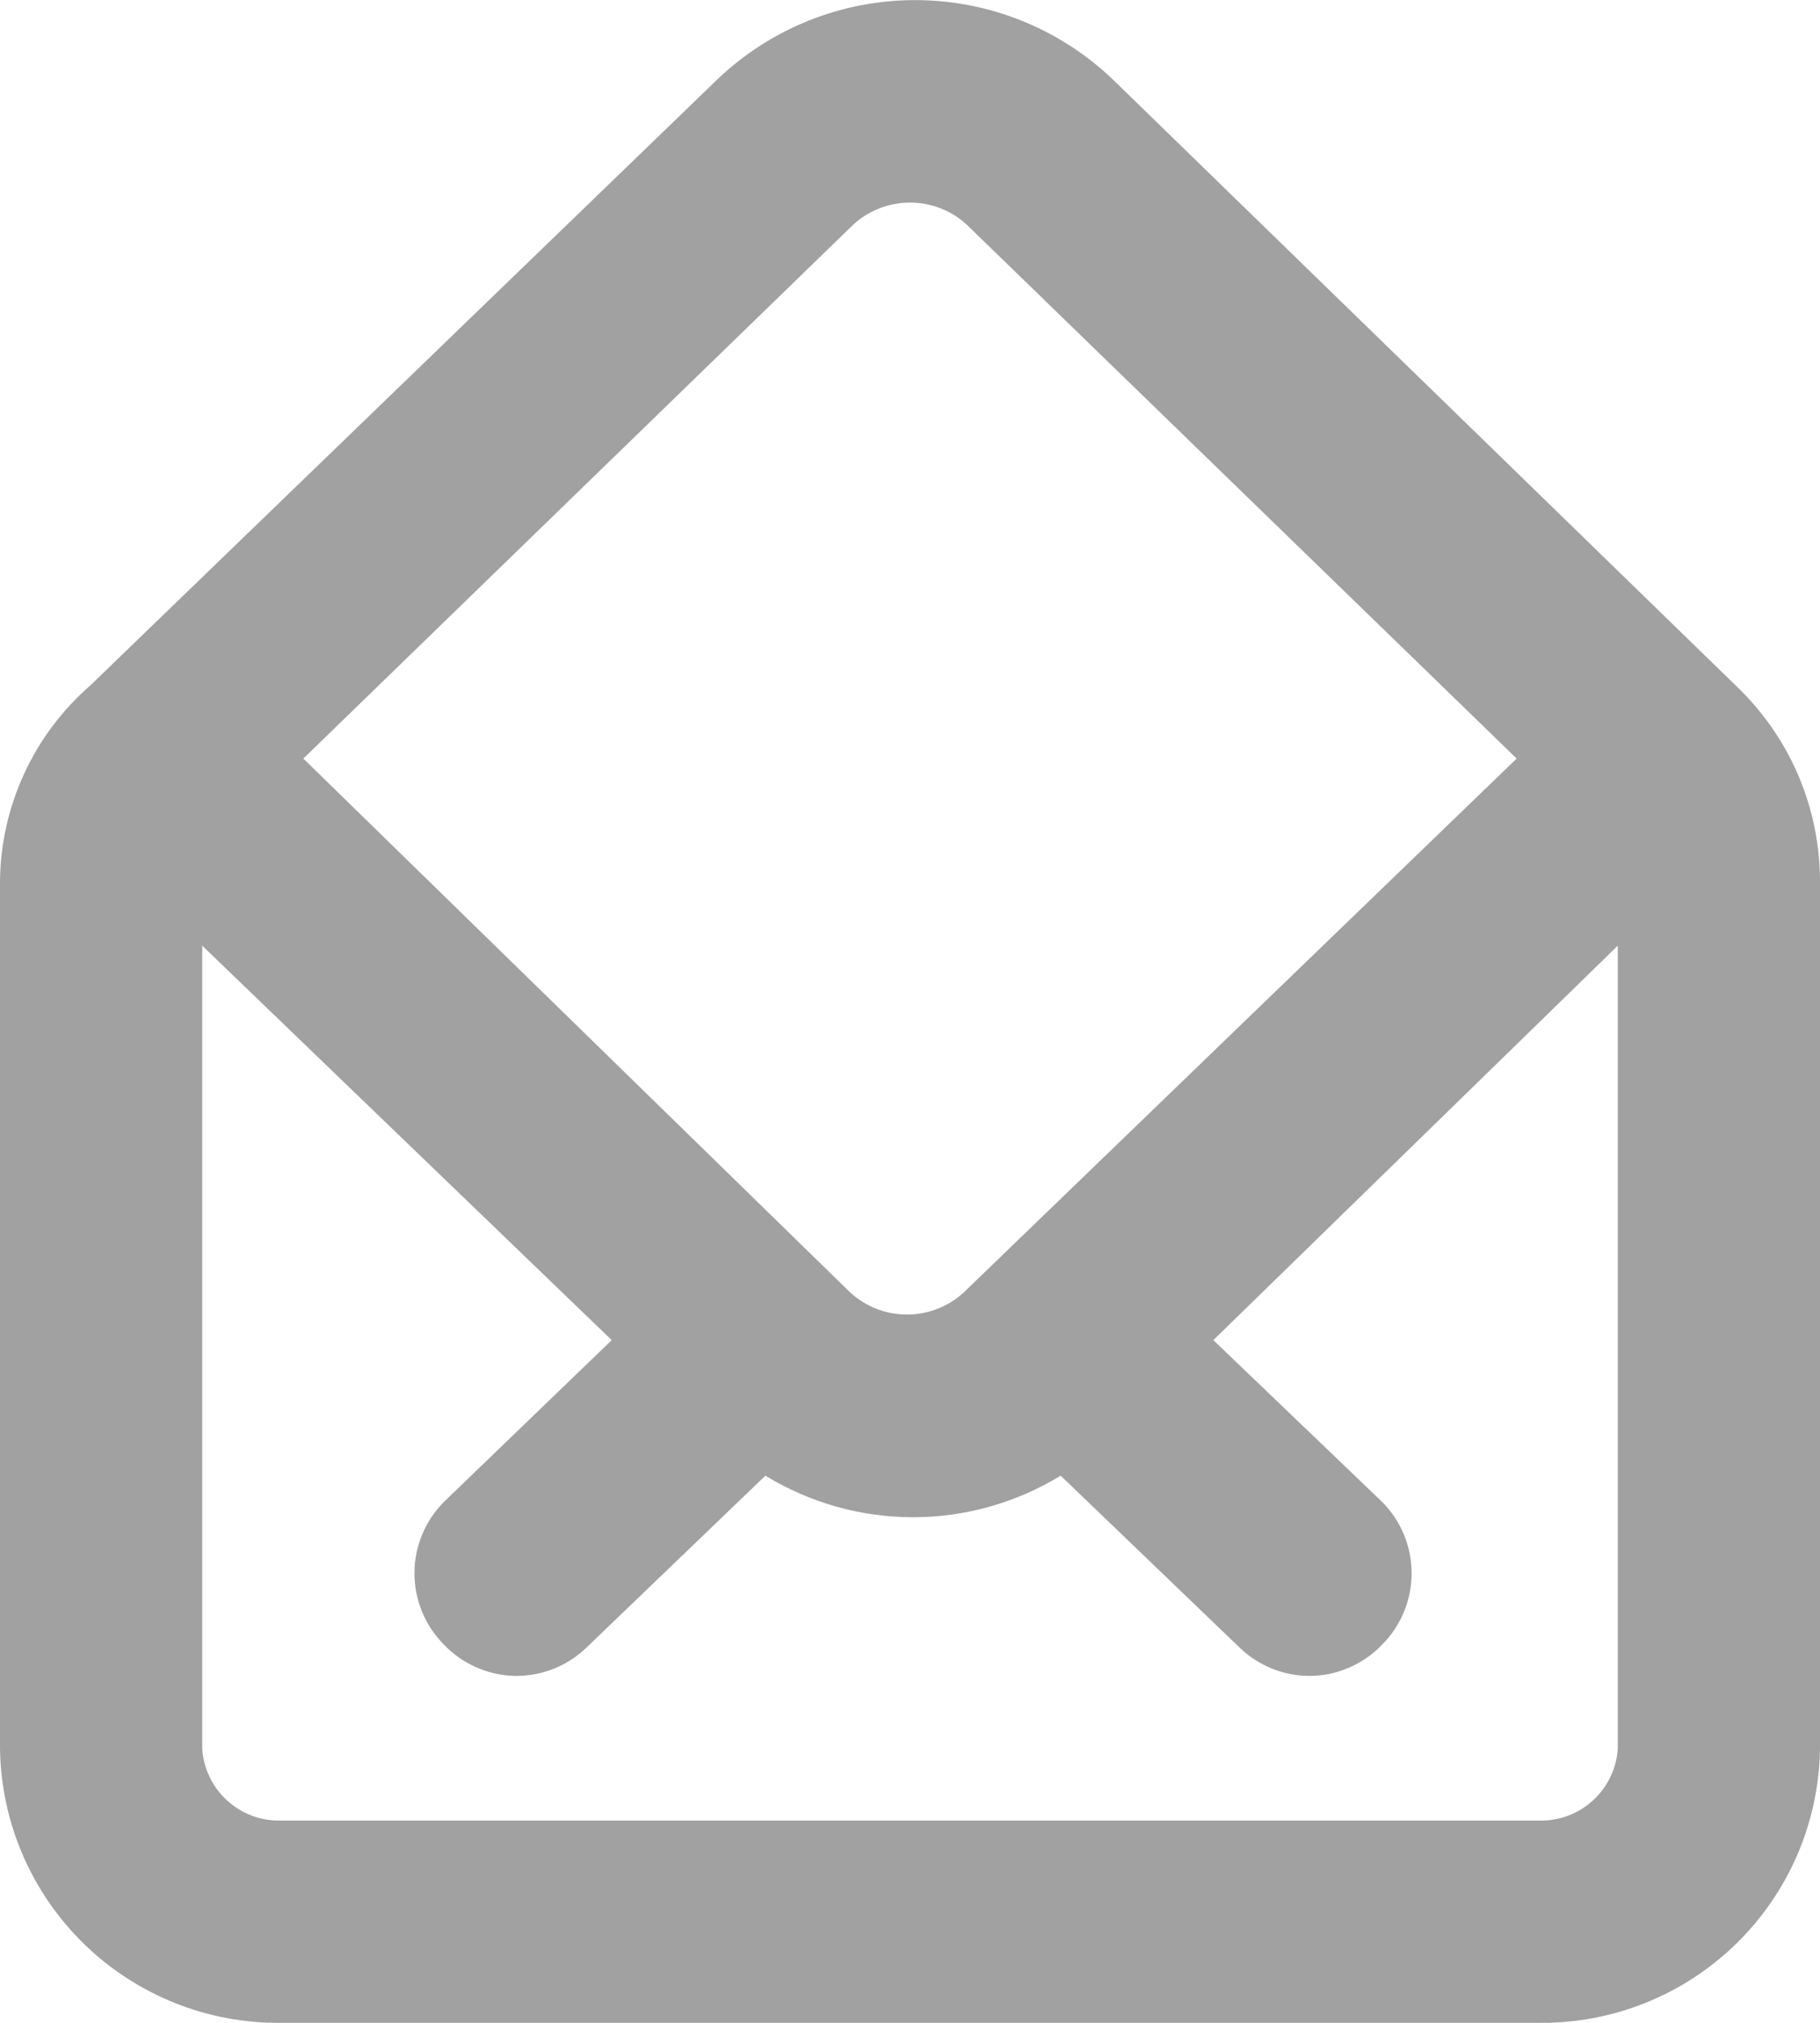 <svg width="18" height="20" viewBox="0 0 18 20" fill="none" xmlns="http://www.w3.org/2000/svg">
<path d="M17.21 6.82L11 0.78C10.474 0.28 9.776 0.001 9.05 0.001C8.324 0.001 7.626 0.28 7.1 0.78L0.89 6.78C0.614 7.021 0.392 7.317 0.239 7.65C0.085 7.983 0.004 8.344 0 8.71V17.29C0.011 18.018 0.309 18.711 0.83 19.219C1.351 19.727 2.052 20.008 2.78 20H15.22C15.948 20.008 16.649 19.727 17.17 19.219C17.691 18.711 17.989 18.018 18 17.29V8.71C17.999 8.358 17.929 8.011 17.794 7.686C17.658 7.362 17.46 7.068 17.21 6.82ZM8.44 2.22C8.593 2.08 8.793 2.003 9 2.003C9.207 2.003 9.407 2.08 9.56 2.22L15 7.5L9.53 12.78C9.377 12.92 9.177 12.997 8.97 12.997C8.763 12.997 8.563 12.92 8.41 12.78L3 7.5L8.44 2.22ZM16 17.29C15.987 17.486 15.899 17.67 15.753 17.802C15.608 17.935 15.417 18.006 15.22 18H2.78C2.583 18.006 2.392 17.935 2.247 17.802C2.101 17.67 2.013 17.486 2 17.29V9.35L6.05 13.25L4.39 14.85C4.204 15.037 4.099 15.291 4.099 15.555C4.099 15.819 4.204 16.073 4.39 16.26C4.483 16.358 4.595 16.435 4.718 16.488C4.842 16.542 4.975 16.57 5.11 16.57C5.367 16.569 5.615 16.469 5.8 16.29L7.57 14.59C8.01 14.859 8.515 15.001 9.03 15.001C9.545 15.001 10.05 14.859 10.49 14.59L12.26 16.29C12.445 16.469 12.693 16.569 12.95 16.57C13.085 16.57 13.218 16.542 13.342 16.488C13.465 16.435 13.577 16.358 13.67 16.26C13.856 16.073 13.961 15.819 13.961 15.555C13.961 15.291 13.856 15.037 13.67 14.85L12 13.25L16 9.35V17.29Z" fill="#A1A1A1"/>
</svg>
